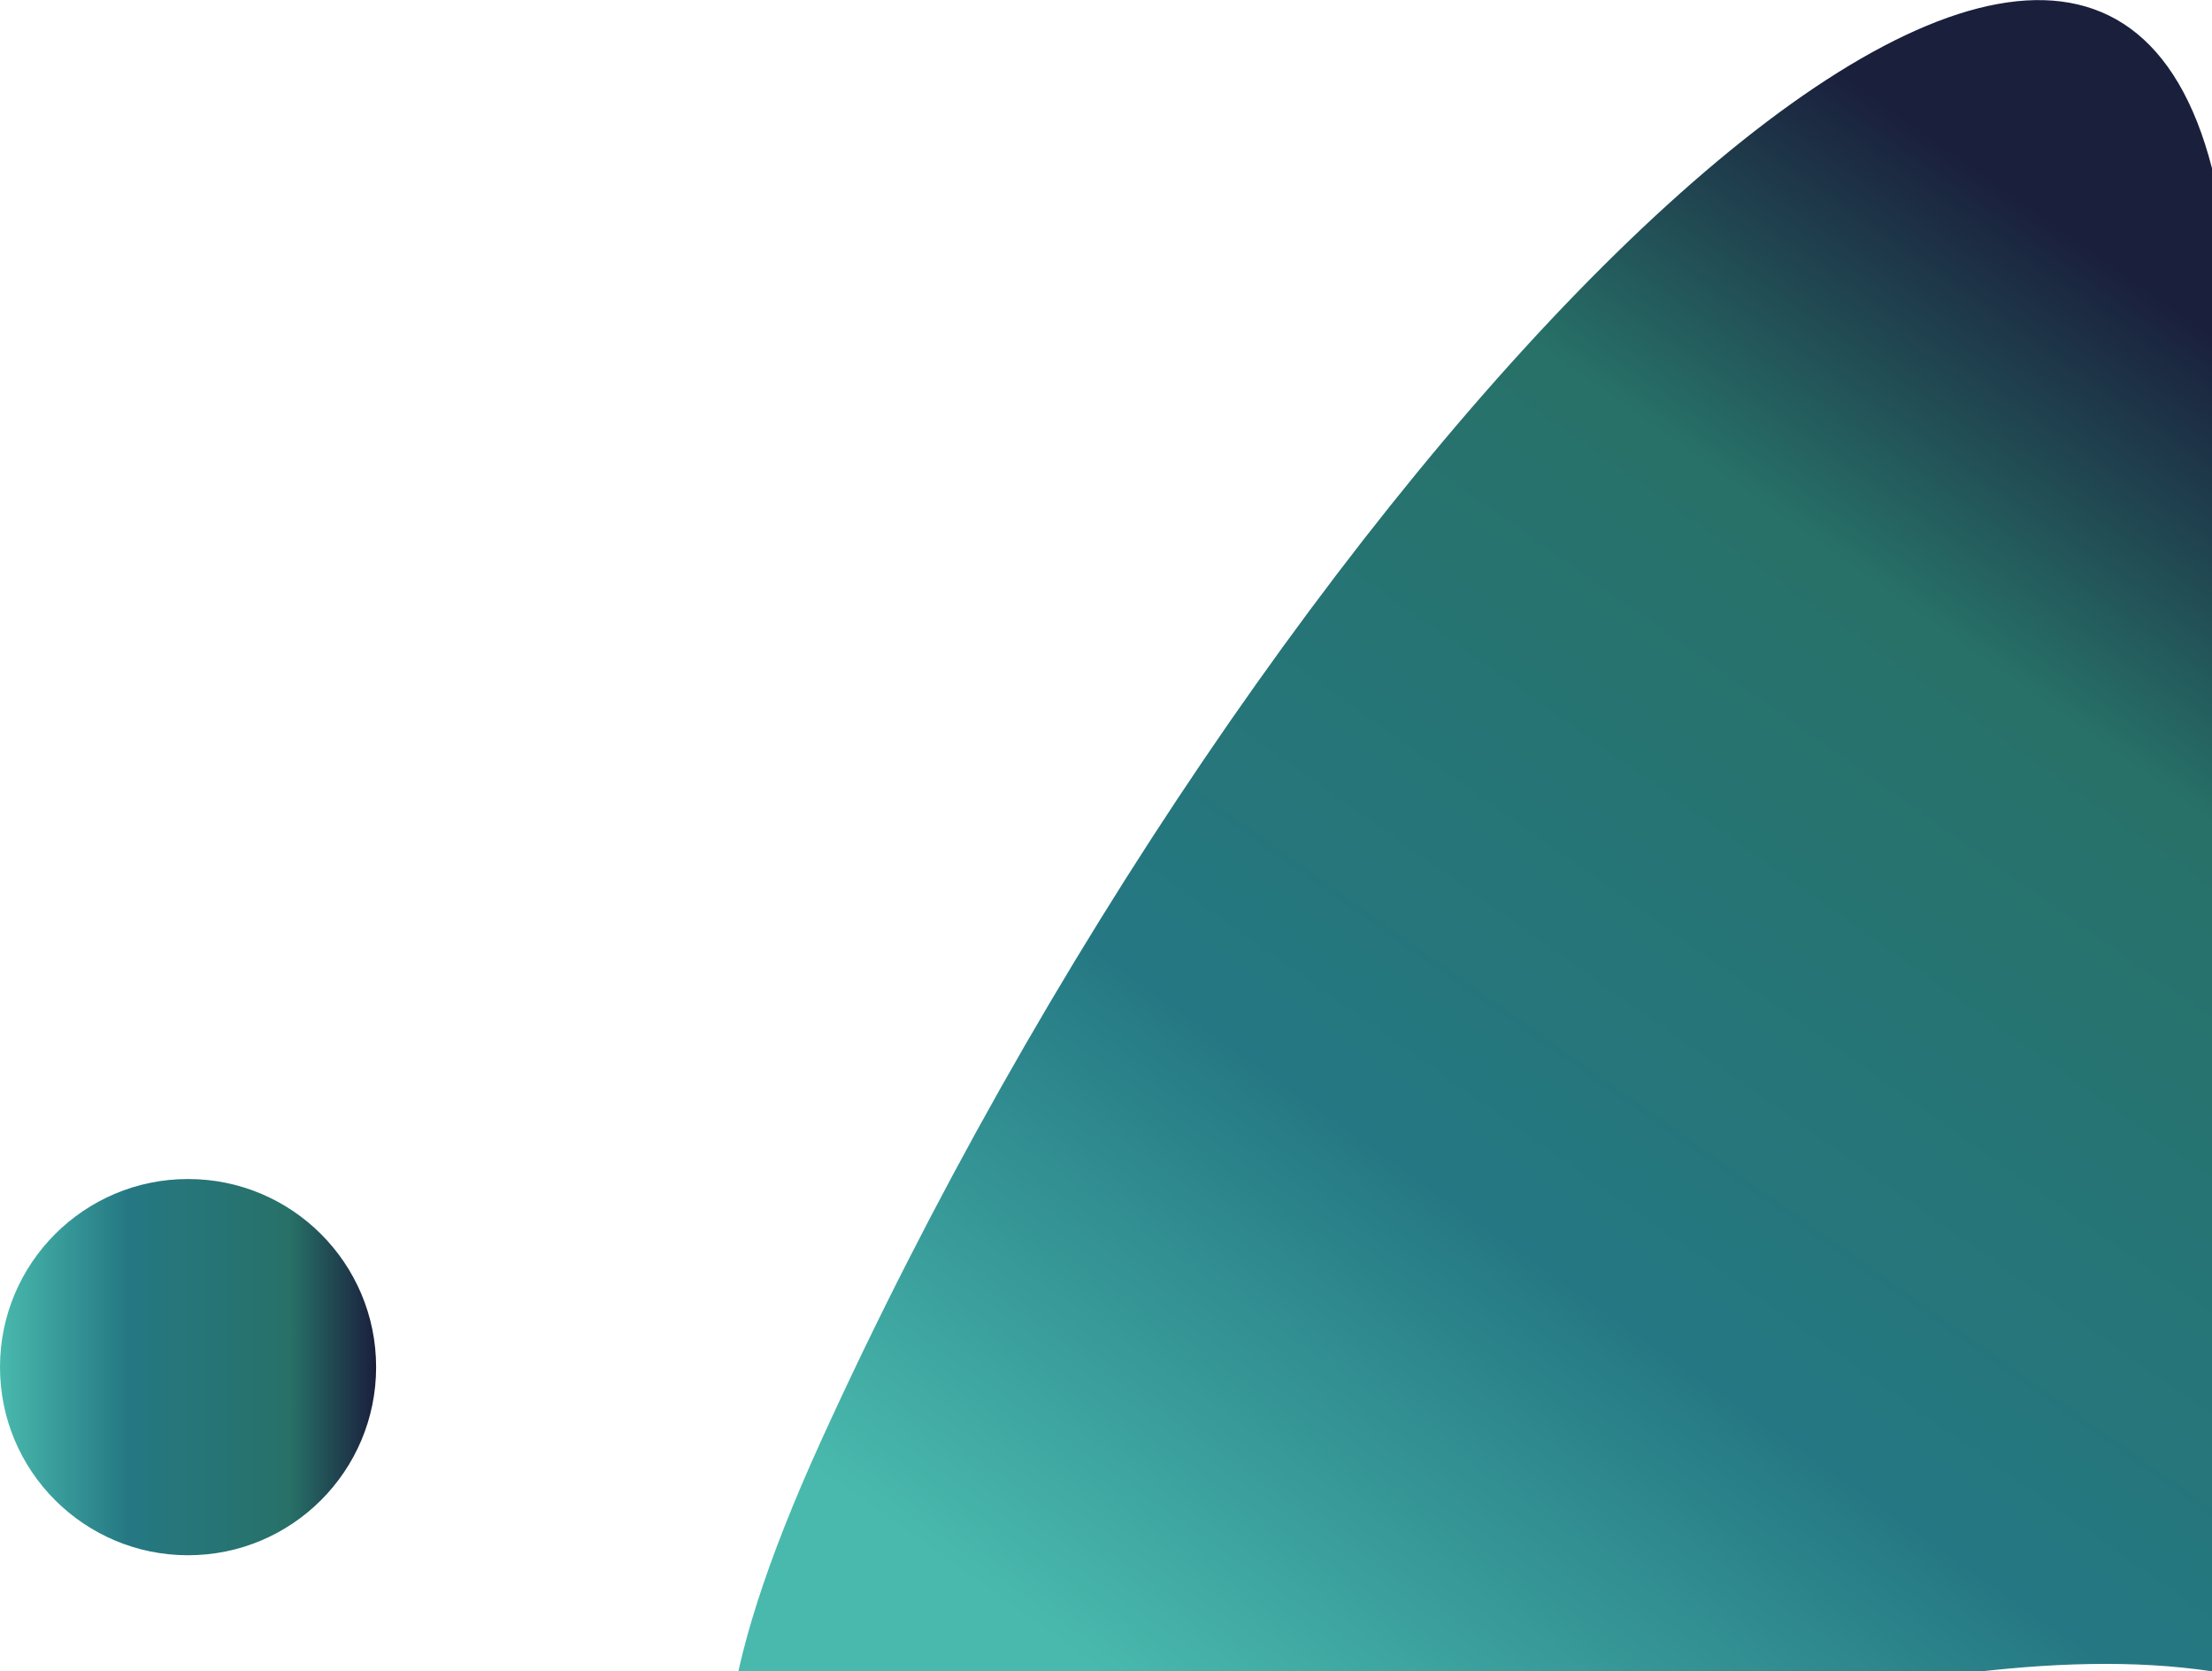 <svg id="Livello_1" data-name="Livello 1" xmlns="http://www.w3.org/2000/svg" xmlns:xlink="http://www.w3.org/1999/xlink" viewBox="0 0 224.19 169.34"><defs><style>.cls-1{fill:url(#Sfumatura_senza_nome_14);}.cls-2{fill:url(#Sfumatura_senza_nome_14-2);}</style><linearGradient id="Sfumatura_senza_nome_14" x1="311.11" y1="872.48" x2="350.08" y2="700.73" gradientTransform="translate(176.27 -741.93) rotate(22.45)" gradientUnits="userSpaceOnUse"><stop offset="0" stop-color="#49b9ad"/><stop offset="0.34" stop-color="#257883"/><stop offset="0.77" stop-color="#277168"/><stop offset="1" stop-color="#1a1f3c"/></linearGradient><linearGradient id="Sfumatura_senza_nome_14-2" x1="0" y1="138.52" x2="38.12" y2="138.52" gradientTransform="matrix(1, 0, 0, 1, 0, 0)" xlink:href="#Sfumatura_senza_nome_14"/></defs><path class="cls-1" d="M224.19,169.34c-62.59-9.4-185.41,74.37-141-23.29s126.94-183.68,141-129S224.19,169.34,224.19,169.34Z"/><circle class="cls-2" cx="19.06" cy="138.52" r="19.06"/></svg>